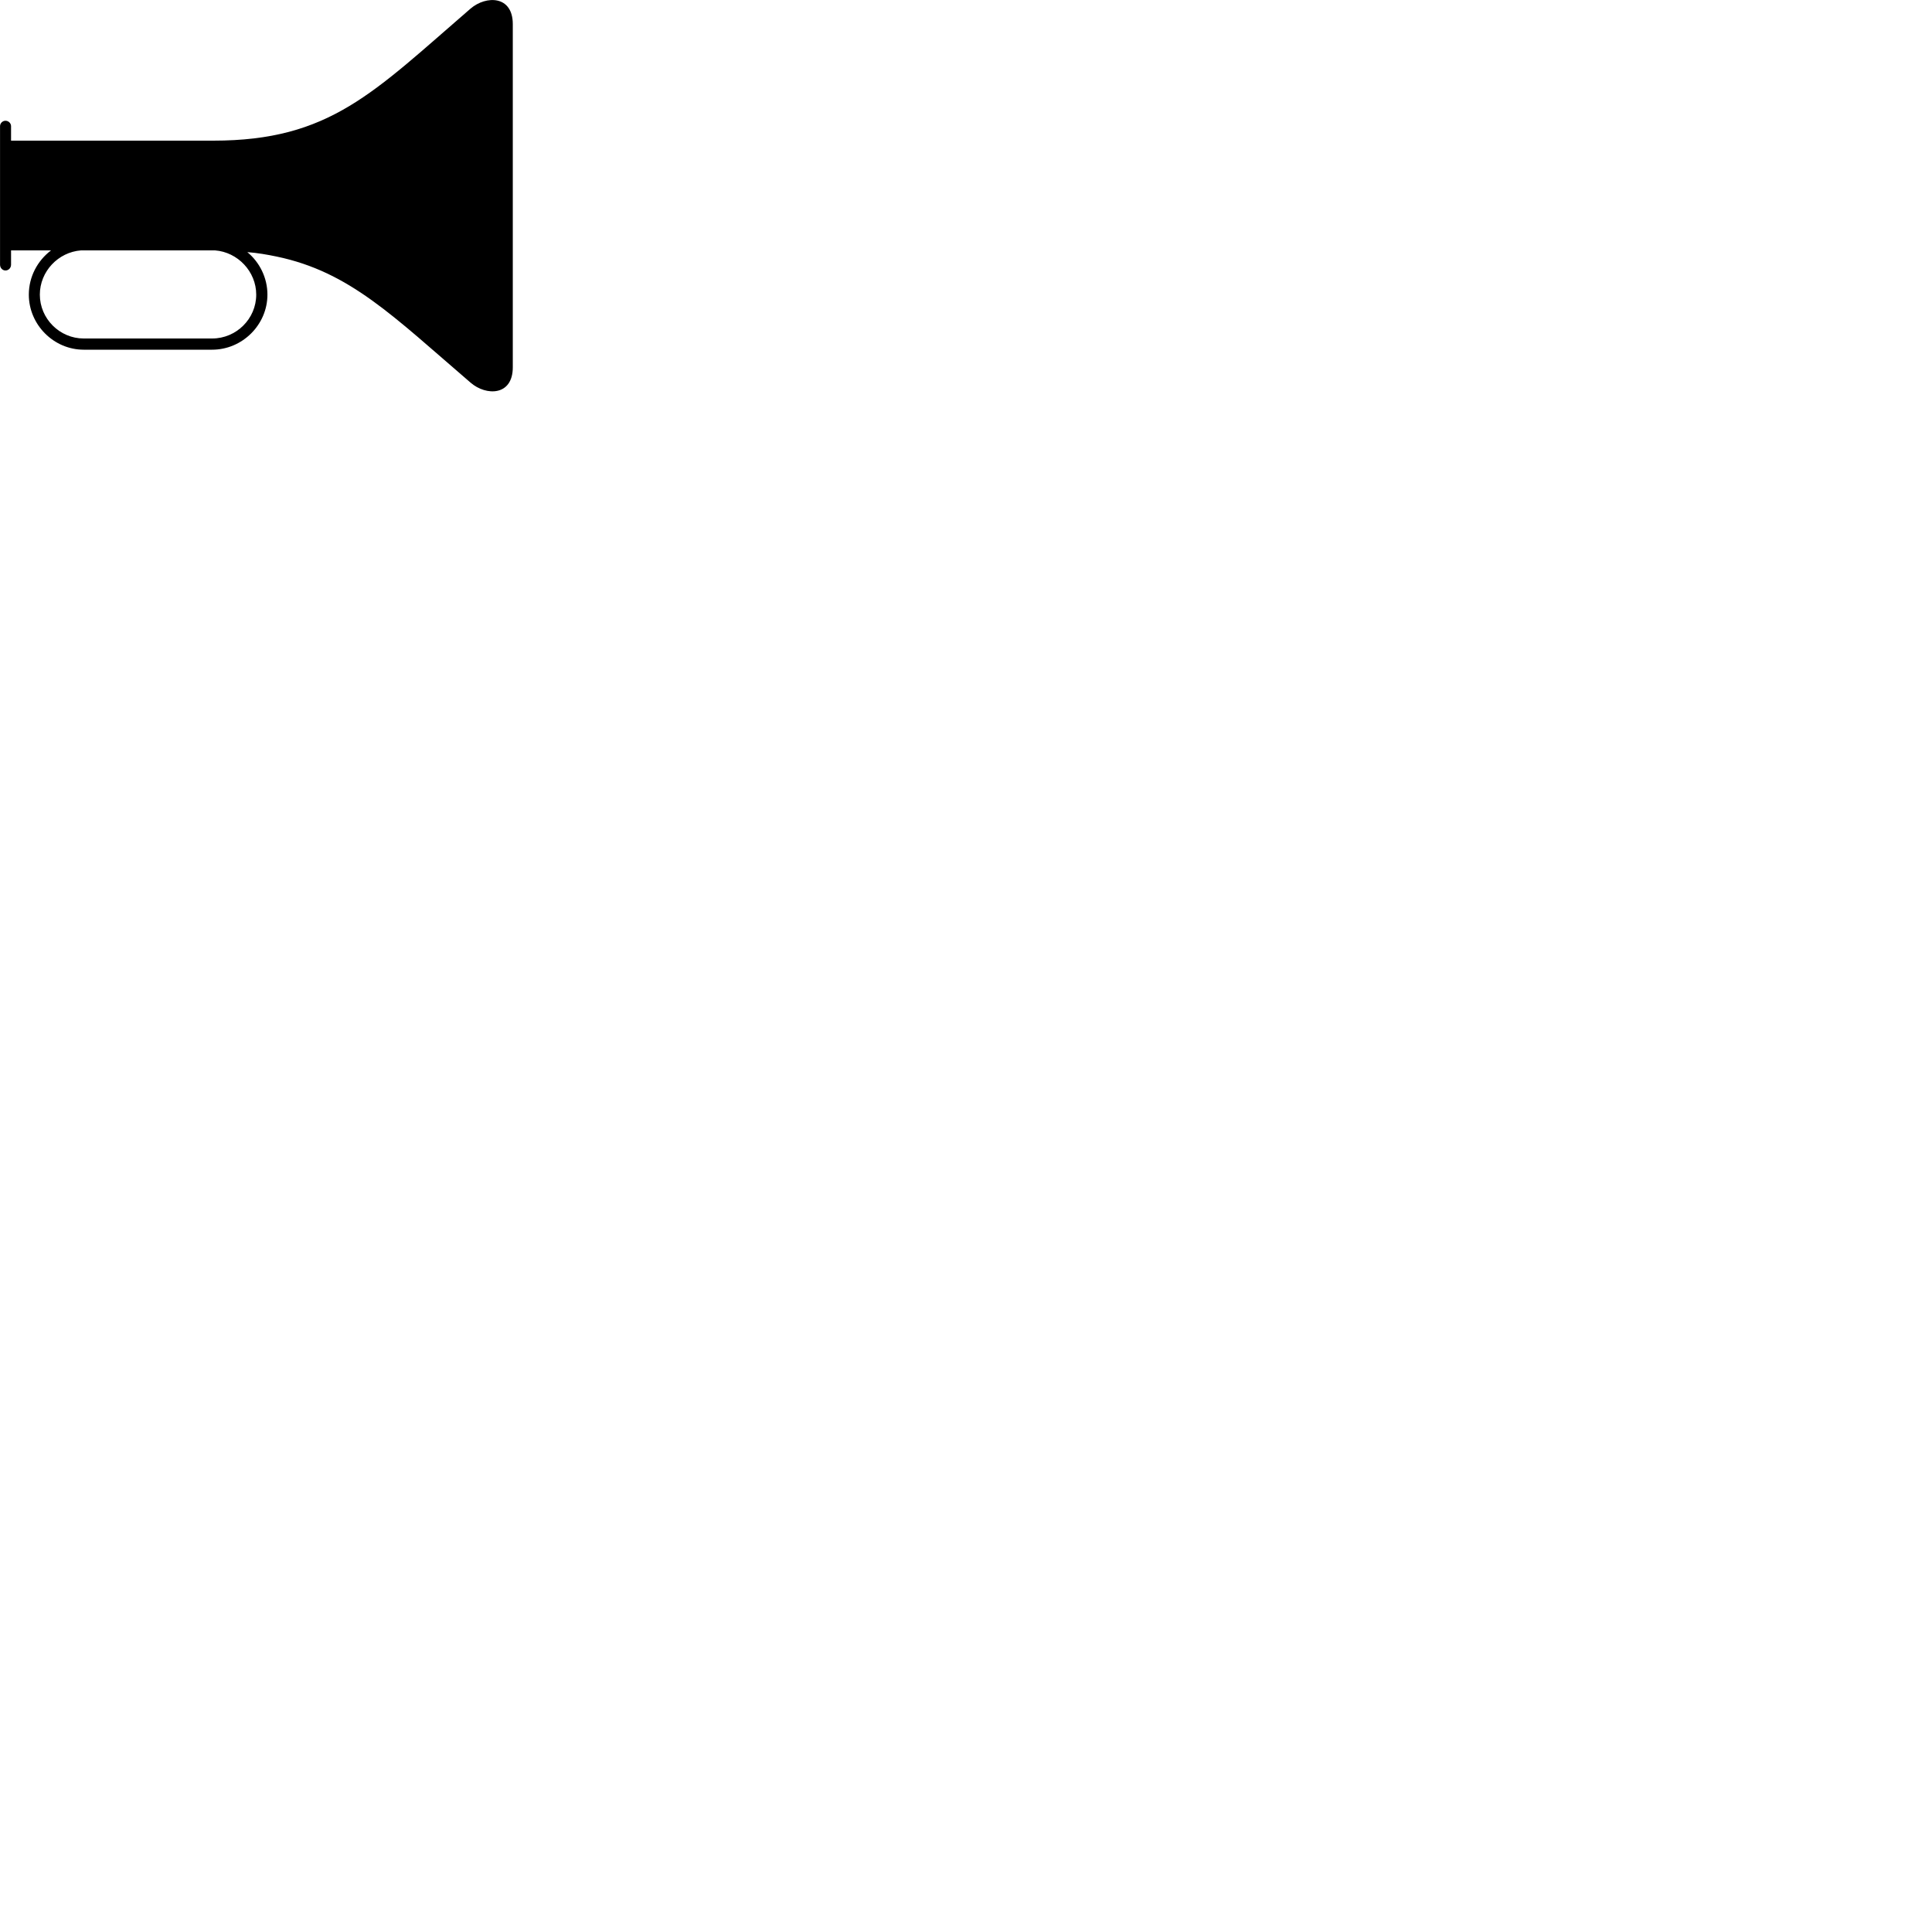 
        <svg xmlns="http://www.w3.org/2000/svg" viewBox="0 0 100 100">
            <path d="M1.492 15.25C1.492 16.81 2.782 18.1 4.332 18.1H10.982C12.542 18.1 13.842 16.81 13.842 15.25C13.842 14.37 13.432 13.57 12.802 13.05C13.332 13.09 13.842 13.18 14.322 13.28C18.102 14.07 20.342 16.36 24.362 19.81C25.162 20.5 26.542 20.5 26.542 19.01V1.25C26.542 -0.24 25.162 -0.24 24.362 0.44C19.322 4.79 17.082 7.28 11.042 7.28H0.572V6.53C0.572 6.38 0.442 6.25 0.282 6.25C0.132 6.25 0.002 6.38 0.002 6.53V13.7C0.002 13.87 0.132 14 0.282 14C0.442 14 0.572 13.87 0.572 13.7V12.96H2.642C1.942 13.49 1.492 14.32 1.492 15.25ZM2.062 15.25C2.062 14.05 3.012 13.05 4.192 12.96H11.042C11.062 12.96 11.102 12.96 11.132 12.96C12.302 13.05 13.262 14.05 13.262 15.25C13.262 16.5 12.232 17.52 10.982 17.52H4.332C3.092 17.52 2.062 16.5 2.062 15.25Z" />
        </svg>
    